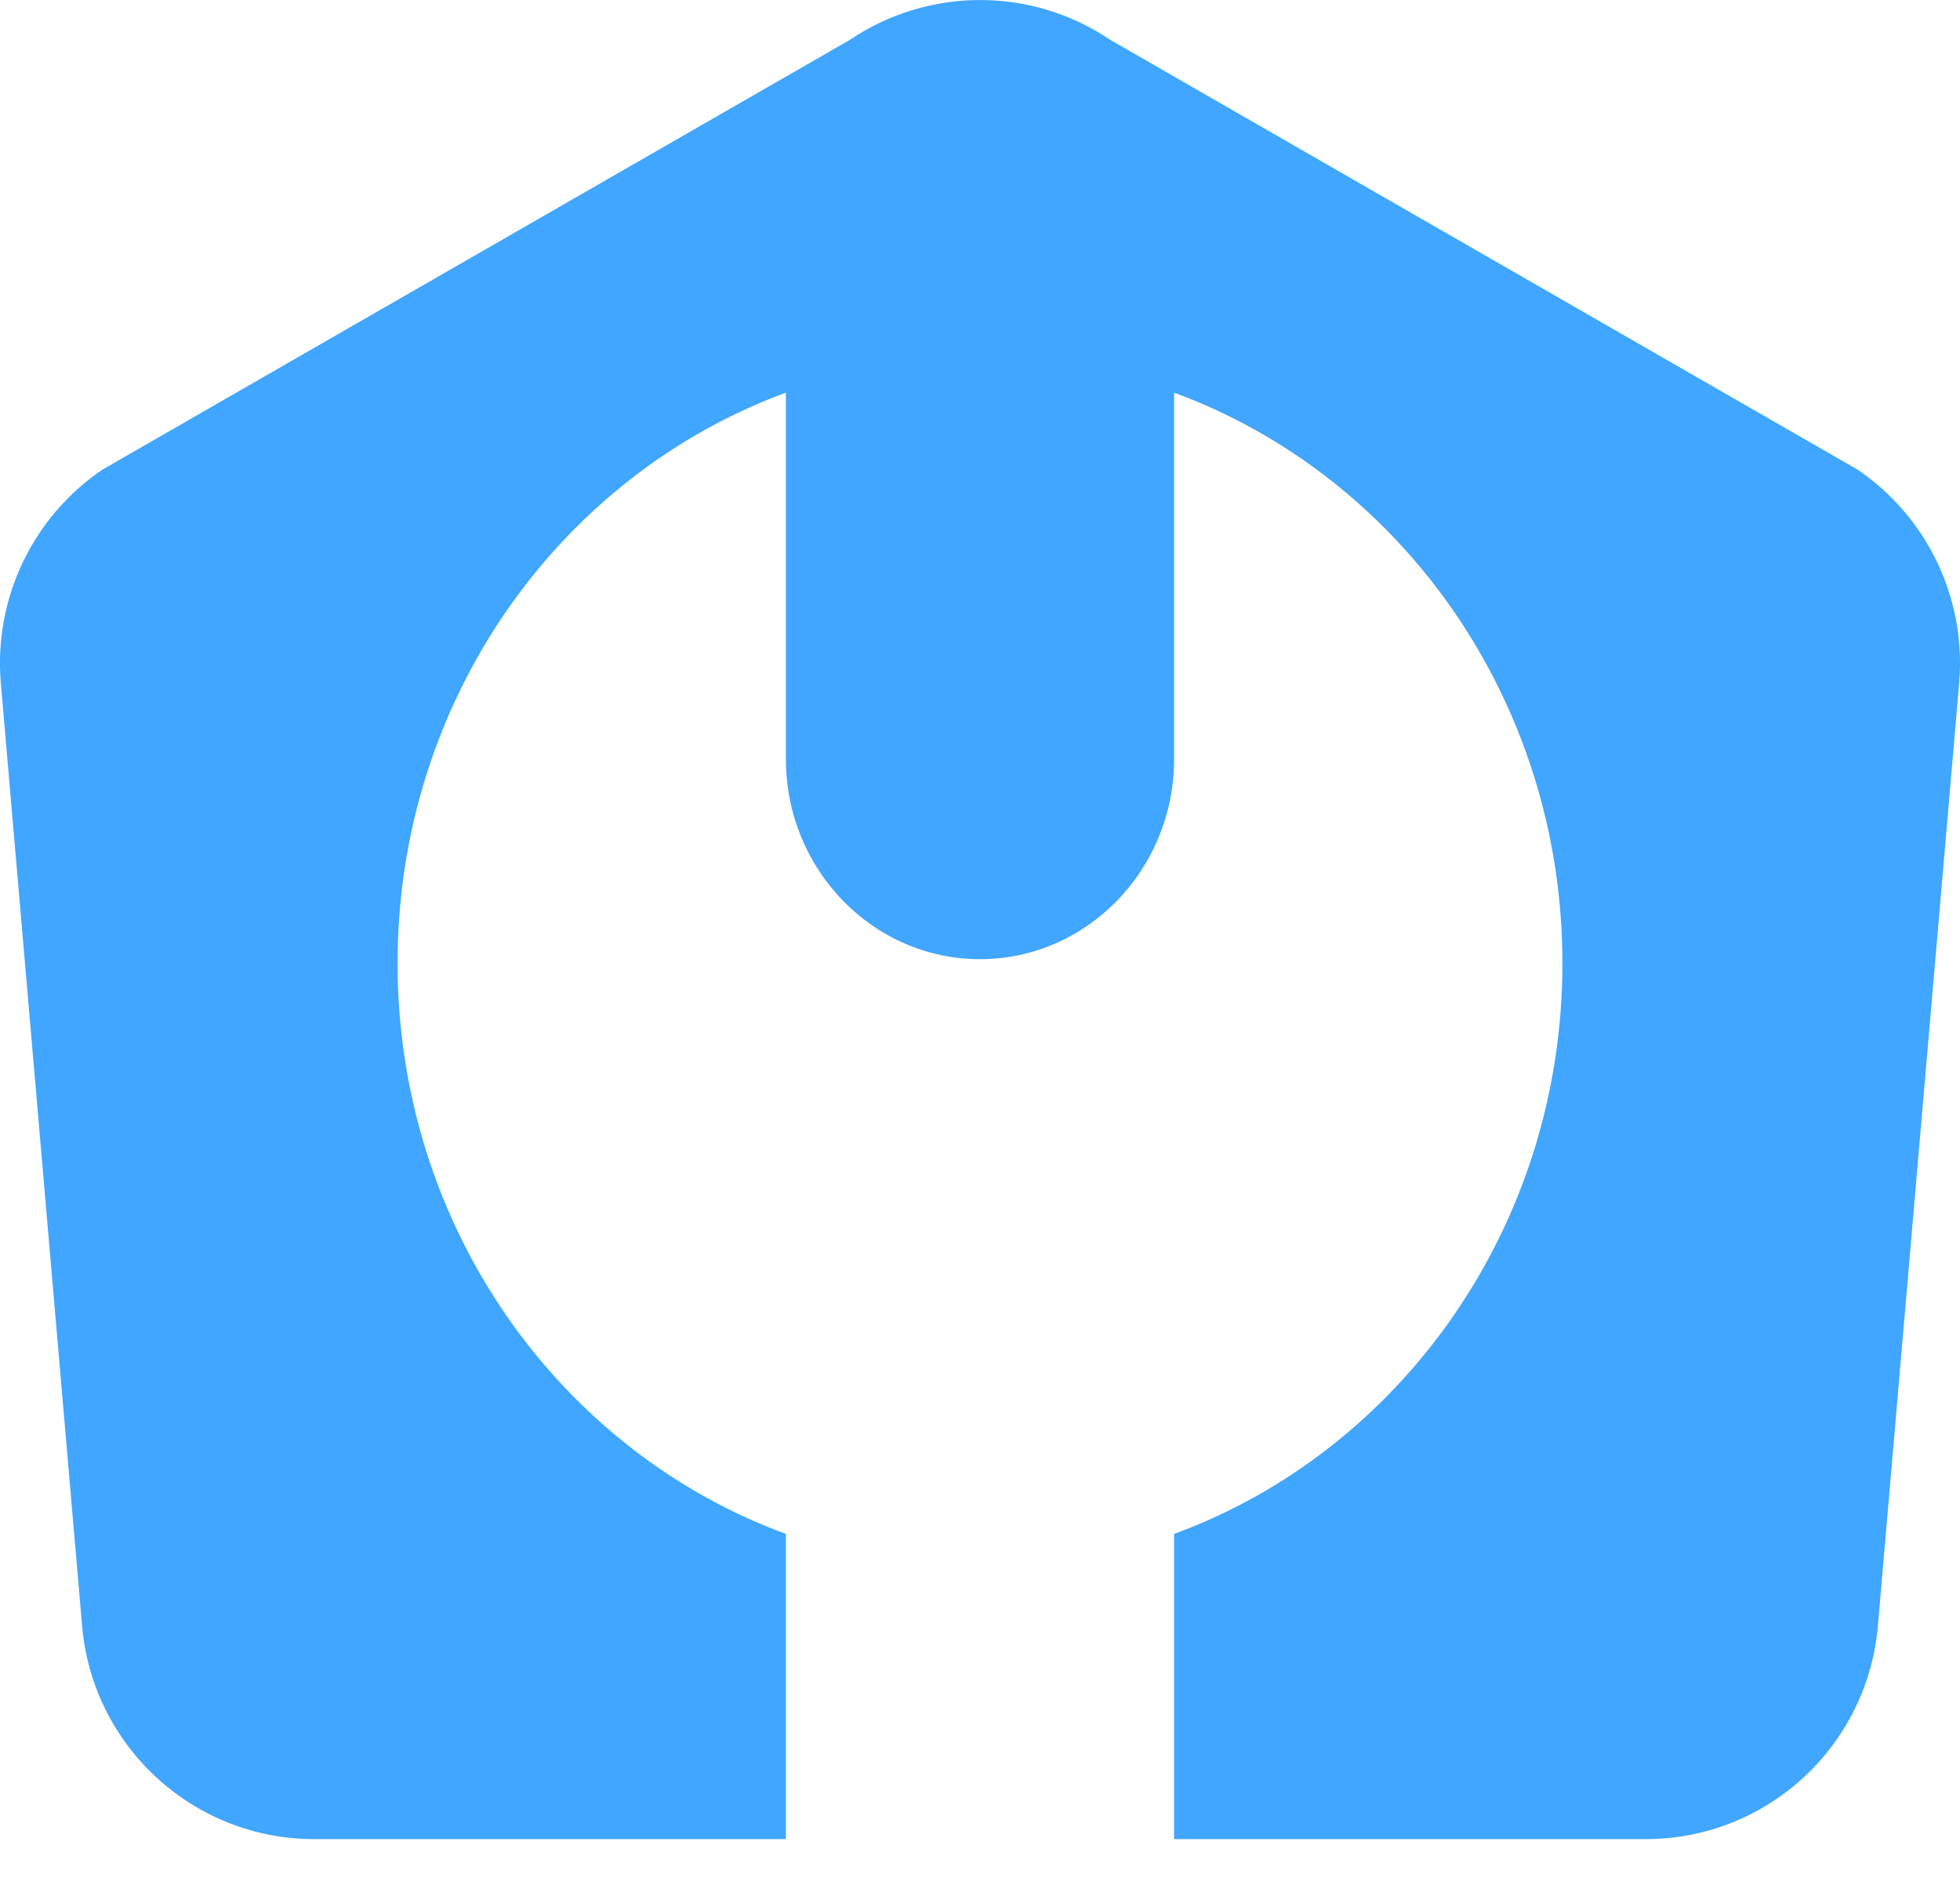 <?xml version="1.0" encoding="UTF-8"?>
<svg width="26px" height="25px" viewBox="0 0 26 25" version="1.1" xmlns="http://www.w3.org/2000/svg" xmlns:xlink="http://www.w3.org/1999/xlink">
    <!-- Generator: Sketch 55.1 (78136) - https://sketchapp.com -->
    <title>Path</title>
    <desc>Created with Sketch.</desc>
    <g id="Page-1" stroke="none" stroke-width="1" fill="none" fill-rule="evenodd">
        <path d="M15.575,20.345 C18.576,19.244 20.726,16.271 20.726,12.777 C20.726,9.283 18.576,6.31 15.575,5.208 L15.575,10.065 C15.575,11.532 14.422,12.722 13,12.722 C11.578,12.722 10.425,11.532 10.425,10.065 L10.425,5.208 C7.424,6.31 5.274,9.283 5.274,12.777 C5.274,16.271 7.424,19.244 10.425,20.345 L10.425,24.393 L4.167,24.393 C2.559,24.393 1.22,23.157 1.088,21.551 L0.01,9.048 C-0.081,7.932 0.436,6.853 1.362,6.227 L11.273,0.529 C12.318,-0.176 13.685,-0.176 14.729,0.529 L24.638,6.227 C25.564,6.853 26.081,7.932 25.99,9.048 L24.912,21.551 C24.78,23.157 23.441,24.393 21.833,24.393 L15.575,24.393 L15.575,20.345 Z" id="Path" fill="#40A6FF"></path>
    </g>
</svg>
